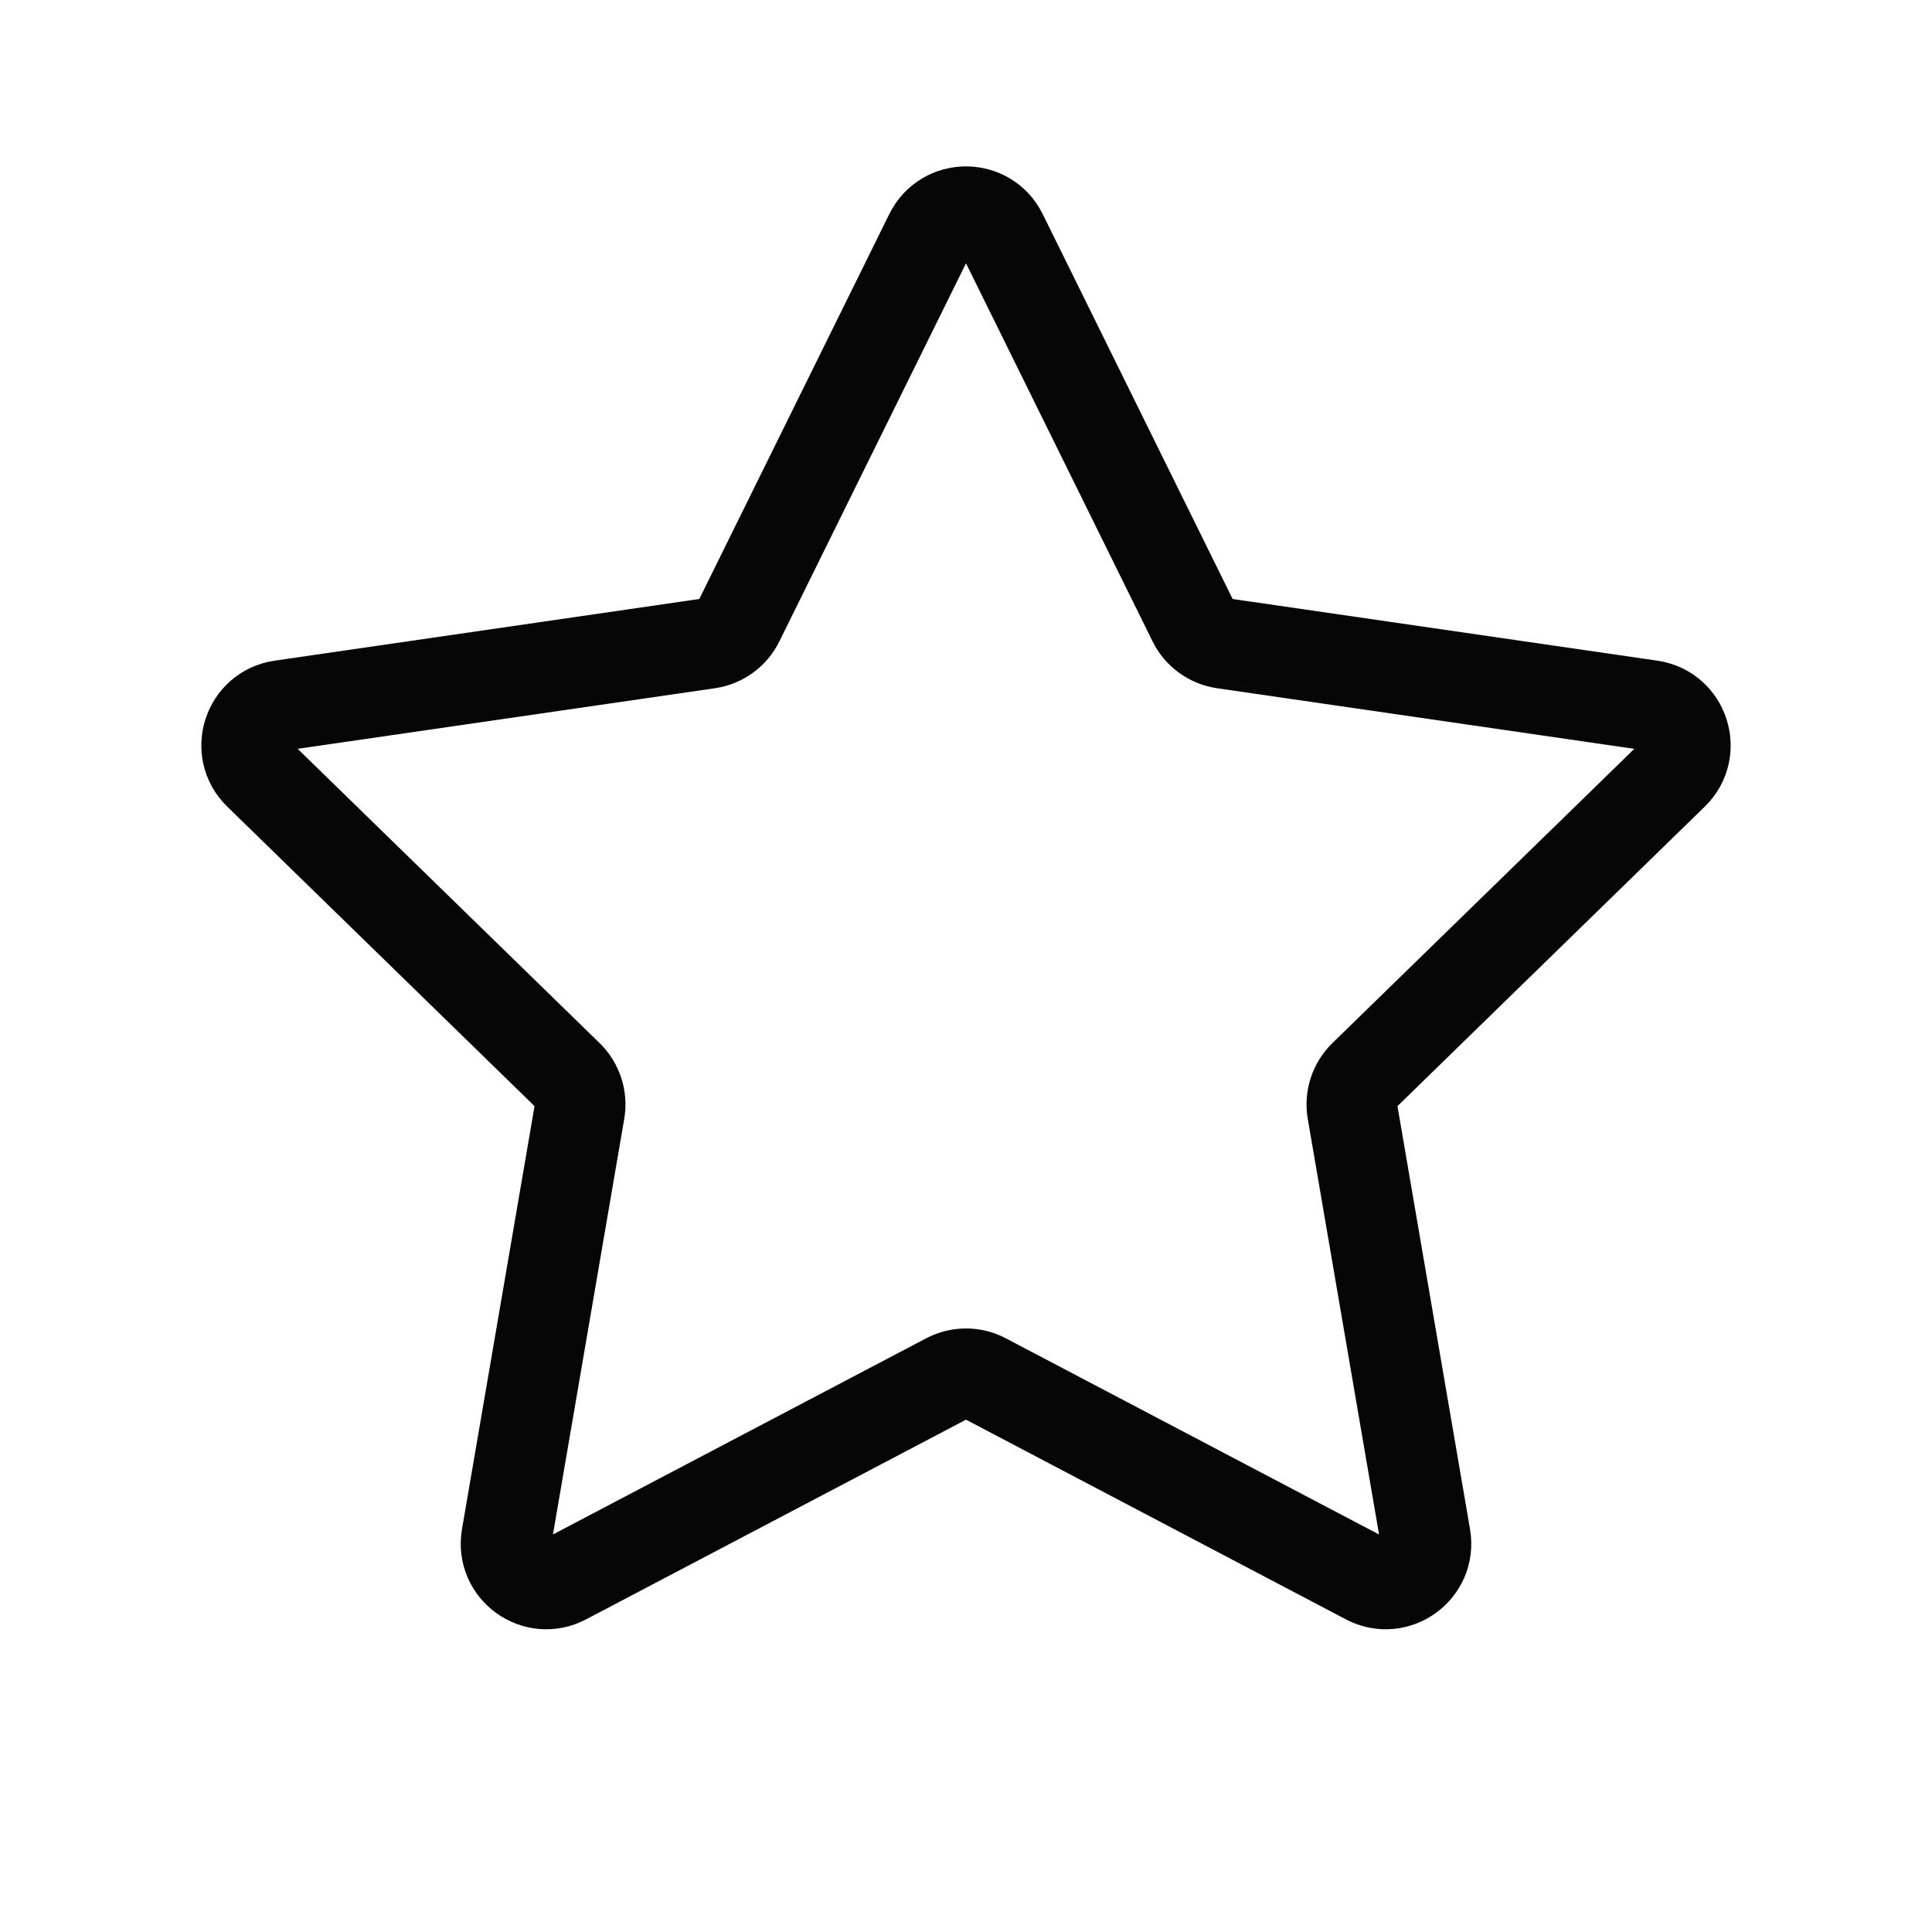 <svg width="32" height="32" viewBox="0 0 32 32" fill="none" xmlns="http://www.w3.org/2000/svg">
<g clip-path="url(#clip0_13581_26576)">
<path fill-rule="evenodd" clip-rule="evenodd" d="M15.402 3.878C15.647 3.382 16.353 3.382 16.598 3.878L19.763 10.292C19.86 10.489 20.048 10.625 20.265 10.657L27.344 11.685C27.891 11.765 28.109 12.437 27.713 12.823L22.591 17.815C22.434 17.969 22.363 18.189 22.4 18.406L23.609 25.455C23.702 26 23.131 26.415 22.641 26.158L16.31 22.83C16.116 22.728 15.884 22.728 15.69 22.83L9.358 26.158C8.869 26.415 8.298 26 8.391 25.455L9.6 18.406C9.637 18.189 9.566 17.969 9.409 17.815L4.287 12.823C3.891 12.437 4.109 11.765 4.656 11.685L11.735 10.657C11.952 10.625 12.139 10.489 12.236 10.292L15.402 3.878Z" stroke="#060606" stroke-width="1.5" stroke-linecap="round"/>
</g>
<defs>
<clipPath id="clip0_13581_26576">
<rect width="32" height="32" fill="white"/>
</clipPath>
</defs>
</svg>
